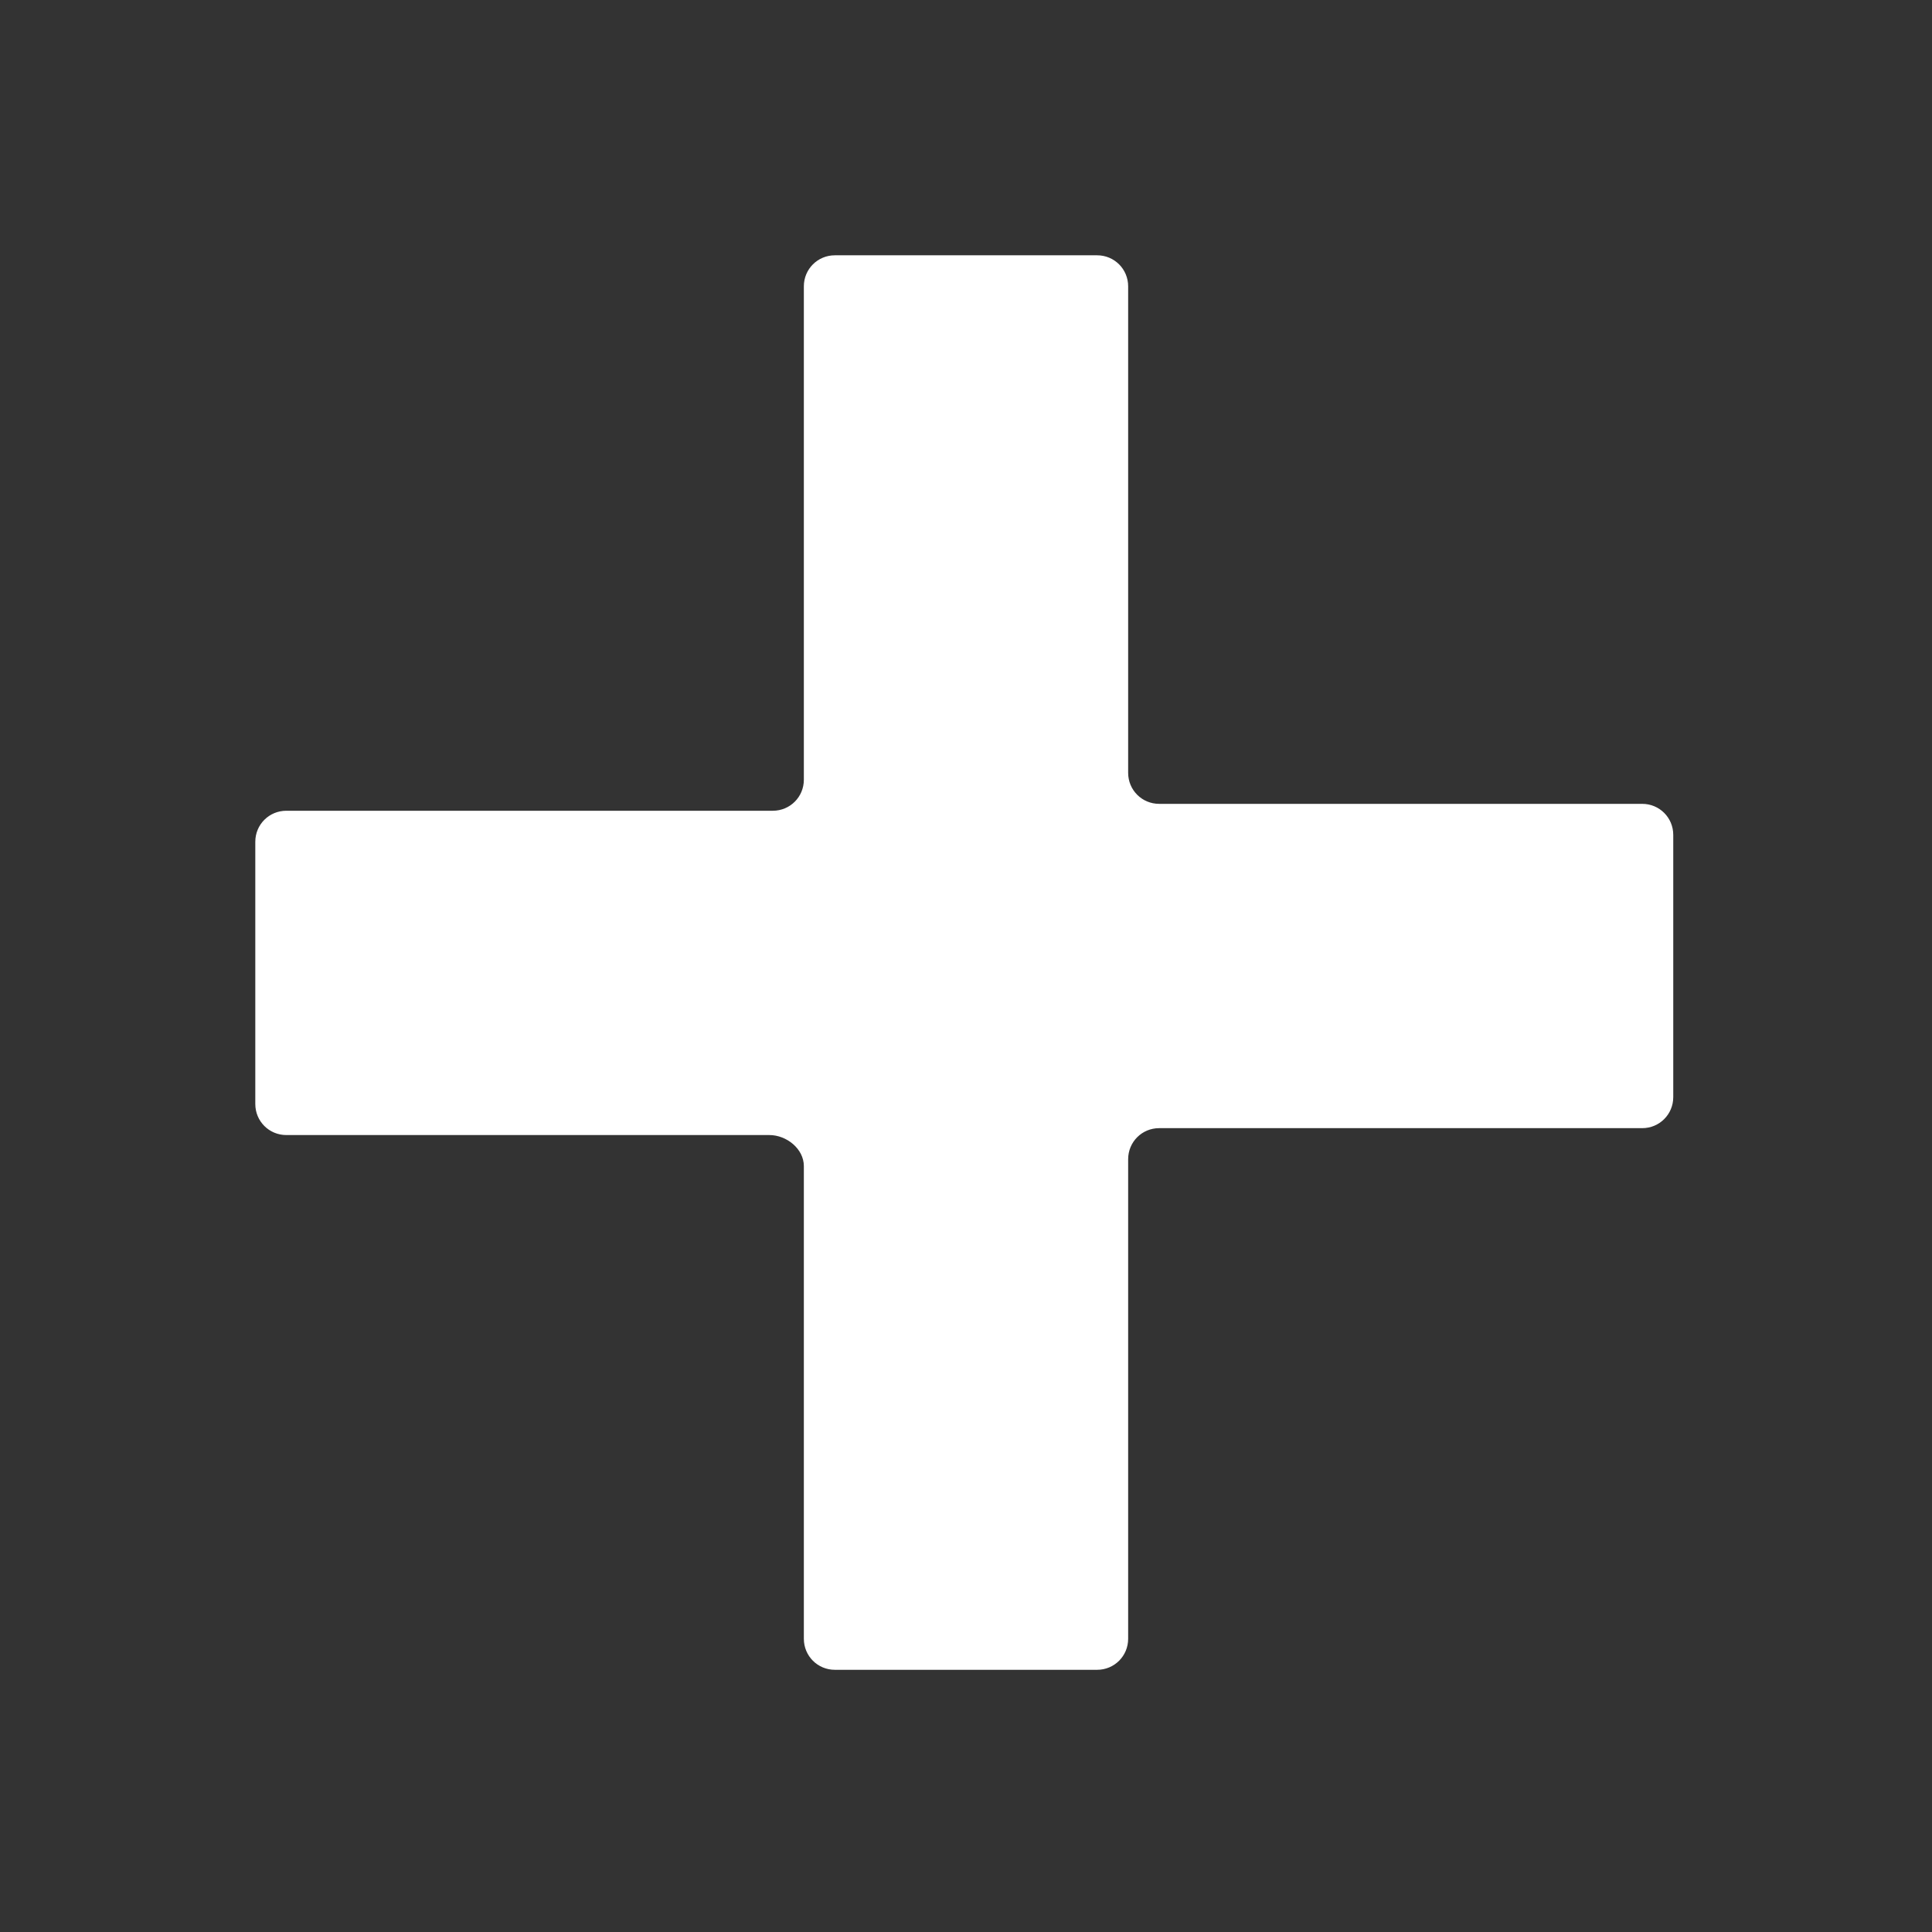 <?xml version="1.0" encoding="utf-8"?>
<!-- Generator: Adobe Illustrator 21.1.0, SVG Export Plug-In . SVG Version: 6.00 Build 0)  -->
<svg version="1.1" id="Capa_1" xmlns="http://www.w3.org/2000/svg" xmlns:xlink="http://www.w3.org/1999/xlink" x="0px" y="0px"
	 viewBox="0 0 56 56" style="enable-background:new 0 0 56 56;" xml:space="preserve">
<rect x="0" y="0" width="56" height="56" fill="#333333" stroke="none"/>
<style type="text/css">
	.st0{fill:#FFFFFF;}
</style>
<title>x-02</title>
<path class="st0" d="M22.3,32.9h-14c-0.5,0-0.9-0.4-0.9-0.9v-7.6c0-0.5,0.4-0.9,0.9-0.9h14.1c0.5,0,0.9-0.4,0.9-0.9V8.3
	c0-0.5,0.4-0.9,0.9-0.9h7.6c0.5,0,0.9,0.4,0.9,0.9v14.1c0,0.5,0.4,0.9,0.9,0.9h14c0.5,0,0.9,0.4,0.9,0.9l0,0v7.6
	c0,0.5-0.4,0.9-0.9,0.9l0,0h-14c-0.5,0-0.9,0.4-0.9,0.9v13.9c0,0.5-0.4,0.9-0.9,0.9l0,0h-7.6c-0.5,0-0.9-0.4-0.9-0.9l0,0V33.8
	C23.3,33.3,22.8,32.9,22.3,32.9z"/>
</svg>
